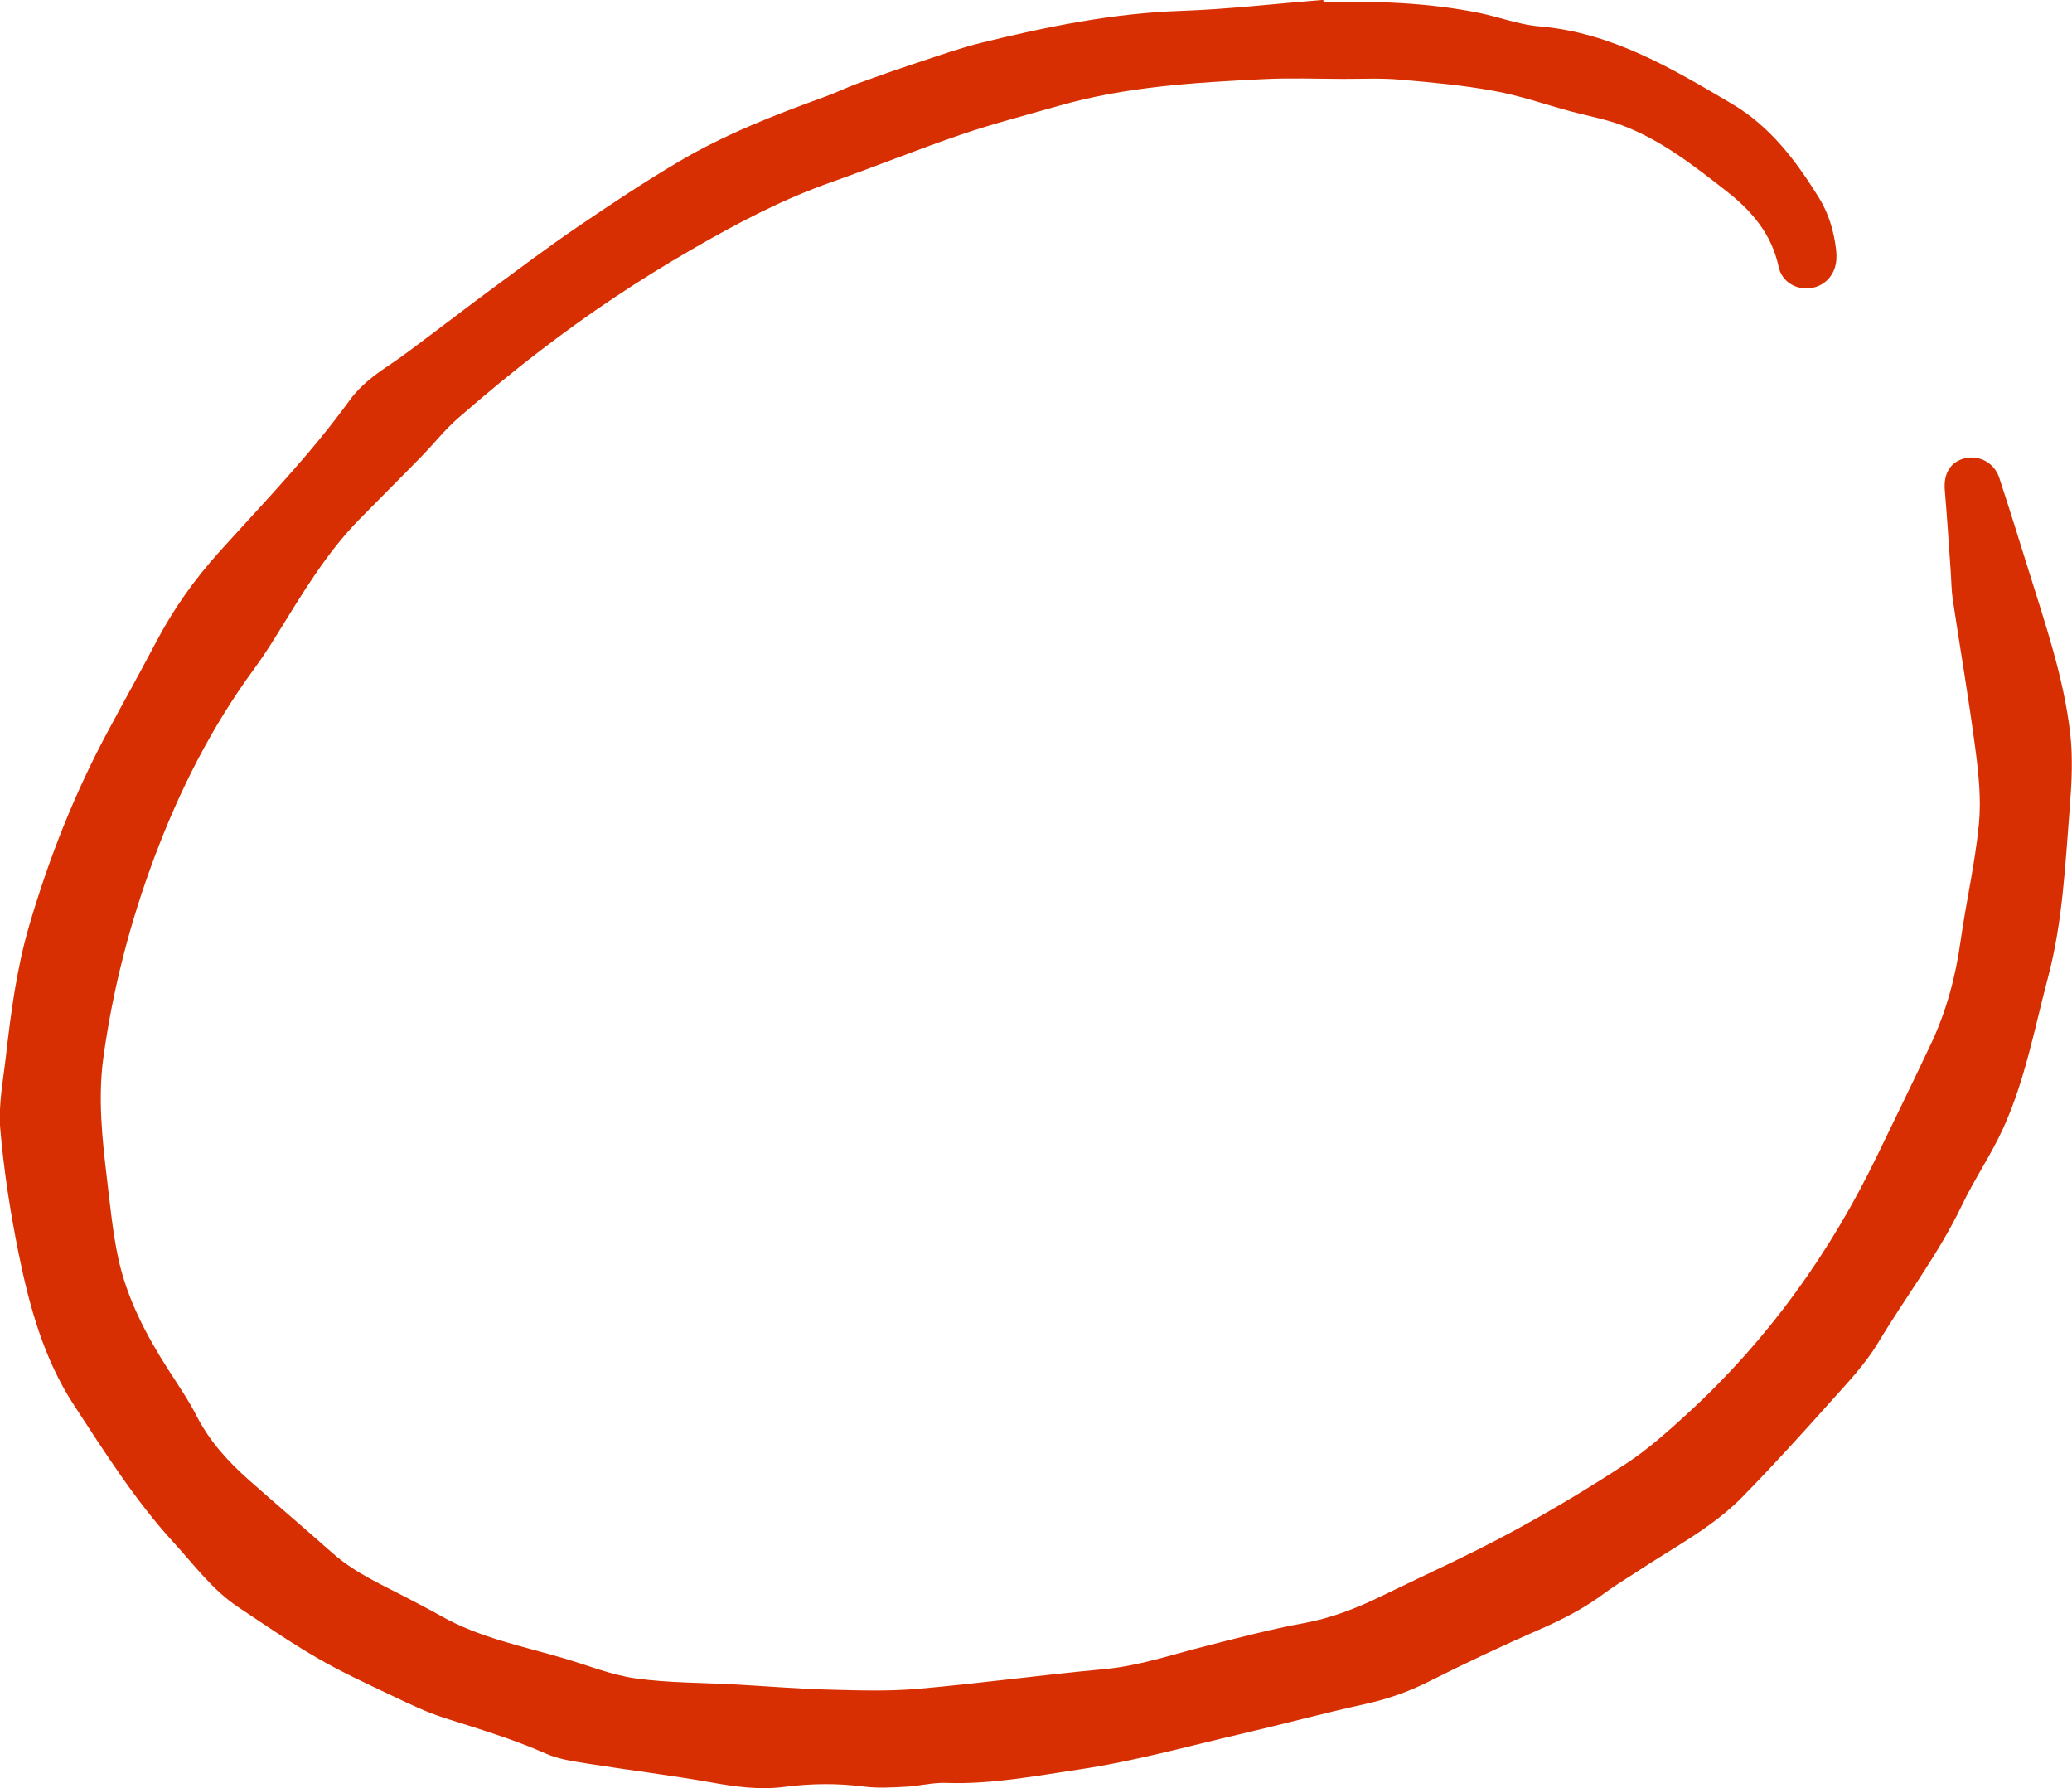 <?xml version="1.0" encoding="utf-8"?>
<!-- Generator: Adobe Illustrator 25.0.0, SVG Export Plug-In . SVG Version: 6.00 Build 0)  -->
<svg version="1.1" xmlns="http://www.w3.org/2000/svg" xmlns:xlink="http://www.w3.org/1999/xlink" x="0px" y="0px"
	 viewBox="0 0 3049.2 2631.3" style="enable-background:new 0 0 3049.2 2631.3;" xml:space="preserve">
<style type="text/css">
	.st0{fill:#D82F02;}
</style>
<g id="Ñëîé_2">
</g>
<g id="Ñëîé_1">
	<g>
		<path class="st0" d="M1947.8,3.4c76.5-2.1,152.7,0.3,228,15.4c30,6,59.3,17.5,89.5,20c106.6,9,194.7,61.6,283.5,114
			c56.6,33.4,94.1,83.7,127.8,137.8c14.6,23.5,22.3,49.8,25.5,77.2c0.5,4.3,0.6,8.7,0.4,13c-0.9,22.8-16.6,40.4-38.3,43.2
			c-21.4,2.7-42.1-9.5-46.8-31.7c-10.2-48-39.5-82-76.6-111c-48.1-37.6-96.3-75.4-154.2-97.1c-24.2-9-50-13.6-75-20.3
			c-37.6-10.2-74.7-23.2-112.8-30.1c-46-8.4-92.9-12.7-139.6-16.7c-27.4-2.4-55.2-0.9-82.8-1c-38.7-0.1-77.4-1.6-115.9,0.3
			c-101.5,5-203,10.9-301.6,39.1c-48.3,13.8-97,26.3-144.5,42.5c-64.2,21.9-127.2,47.5-191.2,70.1c-72,25.3-139.2,60.8-204.9,98.8
			c-77,44.5-151.3,93.7-221.8,148C754.6,546.8,714,580.5,674.4,615c-19.8,17.2-36.1,38.2-54.5,57c-30,30.8-60.5,61-90.6,91.7
			c-49.5,50.4-85,110.8-121.9,170.3c-10.5,17-21.4,33.8-33.2,49.9c-62.6,85.2-109.7,178.2-146.8,277.1
			c-35.9,95.7-61.3,193.7-75.2,294.6c-8.3,60.1-1.8,120.5,5.4,180.4c4.6,38.4,8.3,77,16.3,114.7c12.8,59.6,40.8,113.1,73.5,164.2
			c14.5,22.7,30,45,42.2,69c19,37,46.1,66.7,76.7,93.8c40.9,36.2,82.5,71.6,123.4,107.8c33.2,29.4,73.5,46.7,112,67
			c15.6,8.2,31.4,16.2,46.7,24.9c56.7,32.3,120.2,44.6,181.7,62.7c35.1,10.3,69.7,24.5,105.6,29.5c48.3,6.7,97.6,6.2,146.4,8.9
			c45.8,2.5,91.6,6.4,137.5,7.6c43.9,1.2,88,2.6,131.6-1.2c91.2-8,182.1-20.5,273.3-28.9c51.7-4.7,100.1-21.4,149.8-34
			c48.1-12.2,96.1-24.9,144.9-33.8c40.7-7.5,78-22.2,114.6-40.1c62.8-30.6,126.7-59.4,188.2-92.5c58.6-31.5,115.9-65.9,171.5-102.3
			c32.6-21.4,62.1-48,91-74.5c117.5-107.9,208.9-235.3,278.1-378.7c26.4-54.6,53-109,78.9-163.8c22.8-48.3,36.4-99.1,43.8-152.1
			c8.1-57.4,21.3-114.2,26.9-171.7c3.5-36.3-0.4-73.9-5.2-110.4c-9.6-73.3-22.2-146.2-33.2-219.4c-2.1-13.8-2.1-27.9-3.1-41.9
			c-2.8-39.8-5.3-79.7-8.7-119.5c-2.1-24.6,8.3-42,30-47.1c20.6-4.9,42.9,6.9,50,28.4c14.9,45.2,29,90.7,43.2,136.2
			c24.6,79.2,51.9,157.9,61.4,240.7c4,35.4,2.2,71.8-0.6,107.5c-6.7,84.3-10.4,169.4-32.2,251.5c-19.7,74.3-33.6,150.6-65.6,221
			c-17.8,39.3-42.6,75.4-61.2,114.3c-34.3,71.6-82.7,134.4-123.2,202c-18.9,31.6-45.3,59.1-70.1,86.9
			c-42.4,47.4-85.2,94.6-129.7,140c-44.8,45.6-101.9,74.6-154.6,109.6c-15.8,10.5-32.3,20.1-47.5,31.4c-30.1,22.6-63,39.4-97.4,54.4
			c-54.6,23.8-108.5,49.3-161.8,76.1c-30.4,15.3-61.5,26.1-94.7,33.3c-60.2,13.2-119.7,29.4-179.7,43.3
			c-79.8,18.5-159.1,40.7-239.9,52.7c-64.8,9.6-130.1,22.2-196.5,19.8c-19.4-0.7-39,4.6-58.6,5.6c-20.6,1.1-41.5,2.4-61.8-0.2
			c-39.4-5.1-78.4-4.6-117.6,0.5c-36.1,4.7-71.4-0.2-107.2-6.6c-60.9-10.8-122.5-18.2-183.6-27.9c-20.2-3.2-41.3-6.3-59.8-14.5
			c-48.3-21.4-98.7-36.3-148.8-52.3c-26.5-8.4-51.9-20.7-77.1-32.7c-37.3-17.7-74.9-35-110.6-55.7c-40-23.2-78.3-49.5-116.8-75.2
			c-37.7-25.2-64.1-61.6-94.3-94.5c-56.6-61.8-101.1-132.3-146.6-201.9c-44.7-68.3-66.1-146.2-82-225.1
			c-12.1-60-21.5-120.8-26.7-181.7c-3-35,4.2-70.9,8.2-106.3c7.4-64.6,15.8-129,34-191.7c29-99.4,66.9-195.3,115.9-286.6
			c23.7-44.3,48.3-88.2,71.7-132.7c25.3-48.1,56.3-91.7,92.8-132.1c65.6-72.7,133.9-143.1,191.5-222.7c15.9-22,37.1-37.7,59.5-52.6
			c23.2-15.5,45.2-32.9,67.6-49.6c26.4-19.7,52.5-39.9,79-59.4c42.7-31.3,84.9-63.3,128.7-93.1c48.7-33.2,97.8-65.8,148.5-95.8
			c68.1-40.4,141.7-69.3,216.1-96.1c16.3-5.9,31.9-13.6,48.1-19.5c29.6-10.8,59.4-21.2,89.3-31.1c31-10.2,61.8-21.2,93.4-29
			c96.4-23.7,193.4-43.4,293.4-46.8c69.8-2.4,139.4-10.6,209.1-16.2C1947.6,1.1,1947.7,2.3,1947.8,3.4z"/>
	</g>
</g>
</svg>

